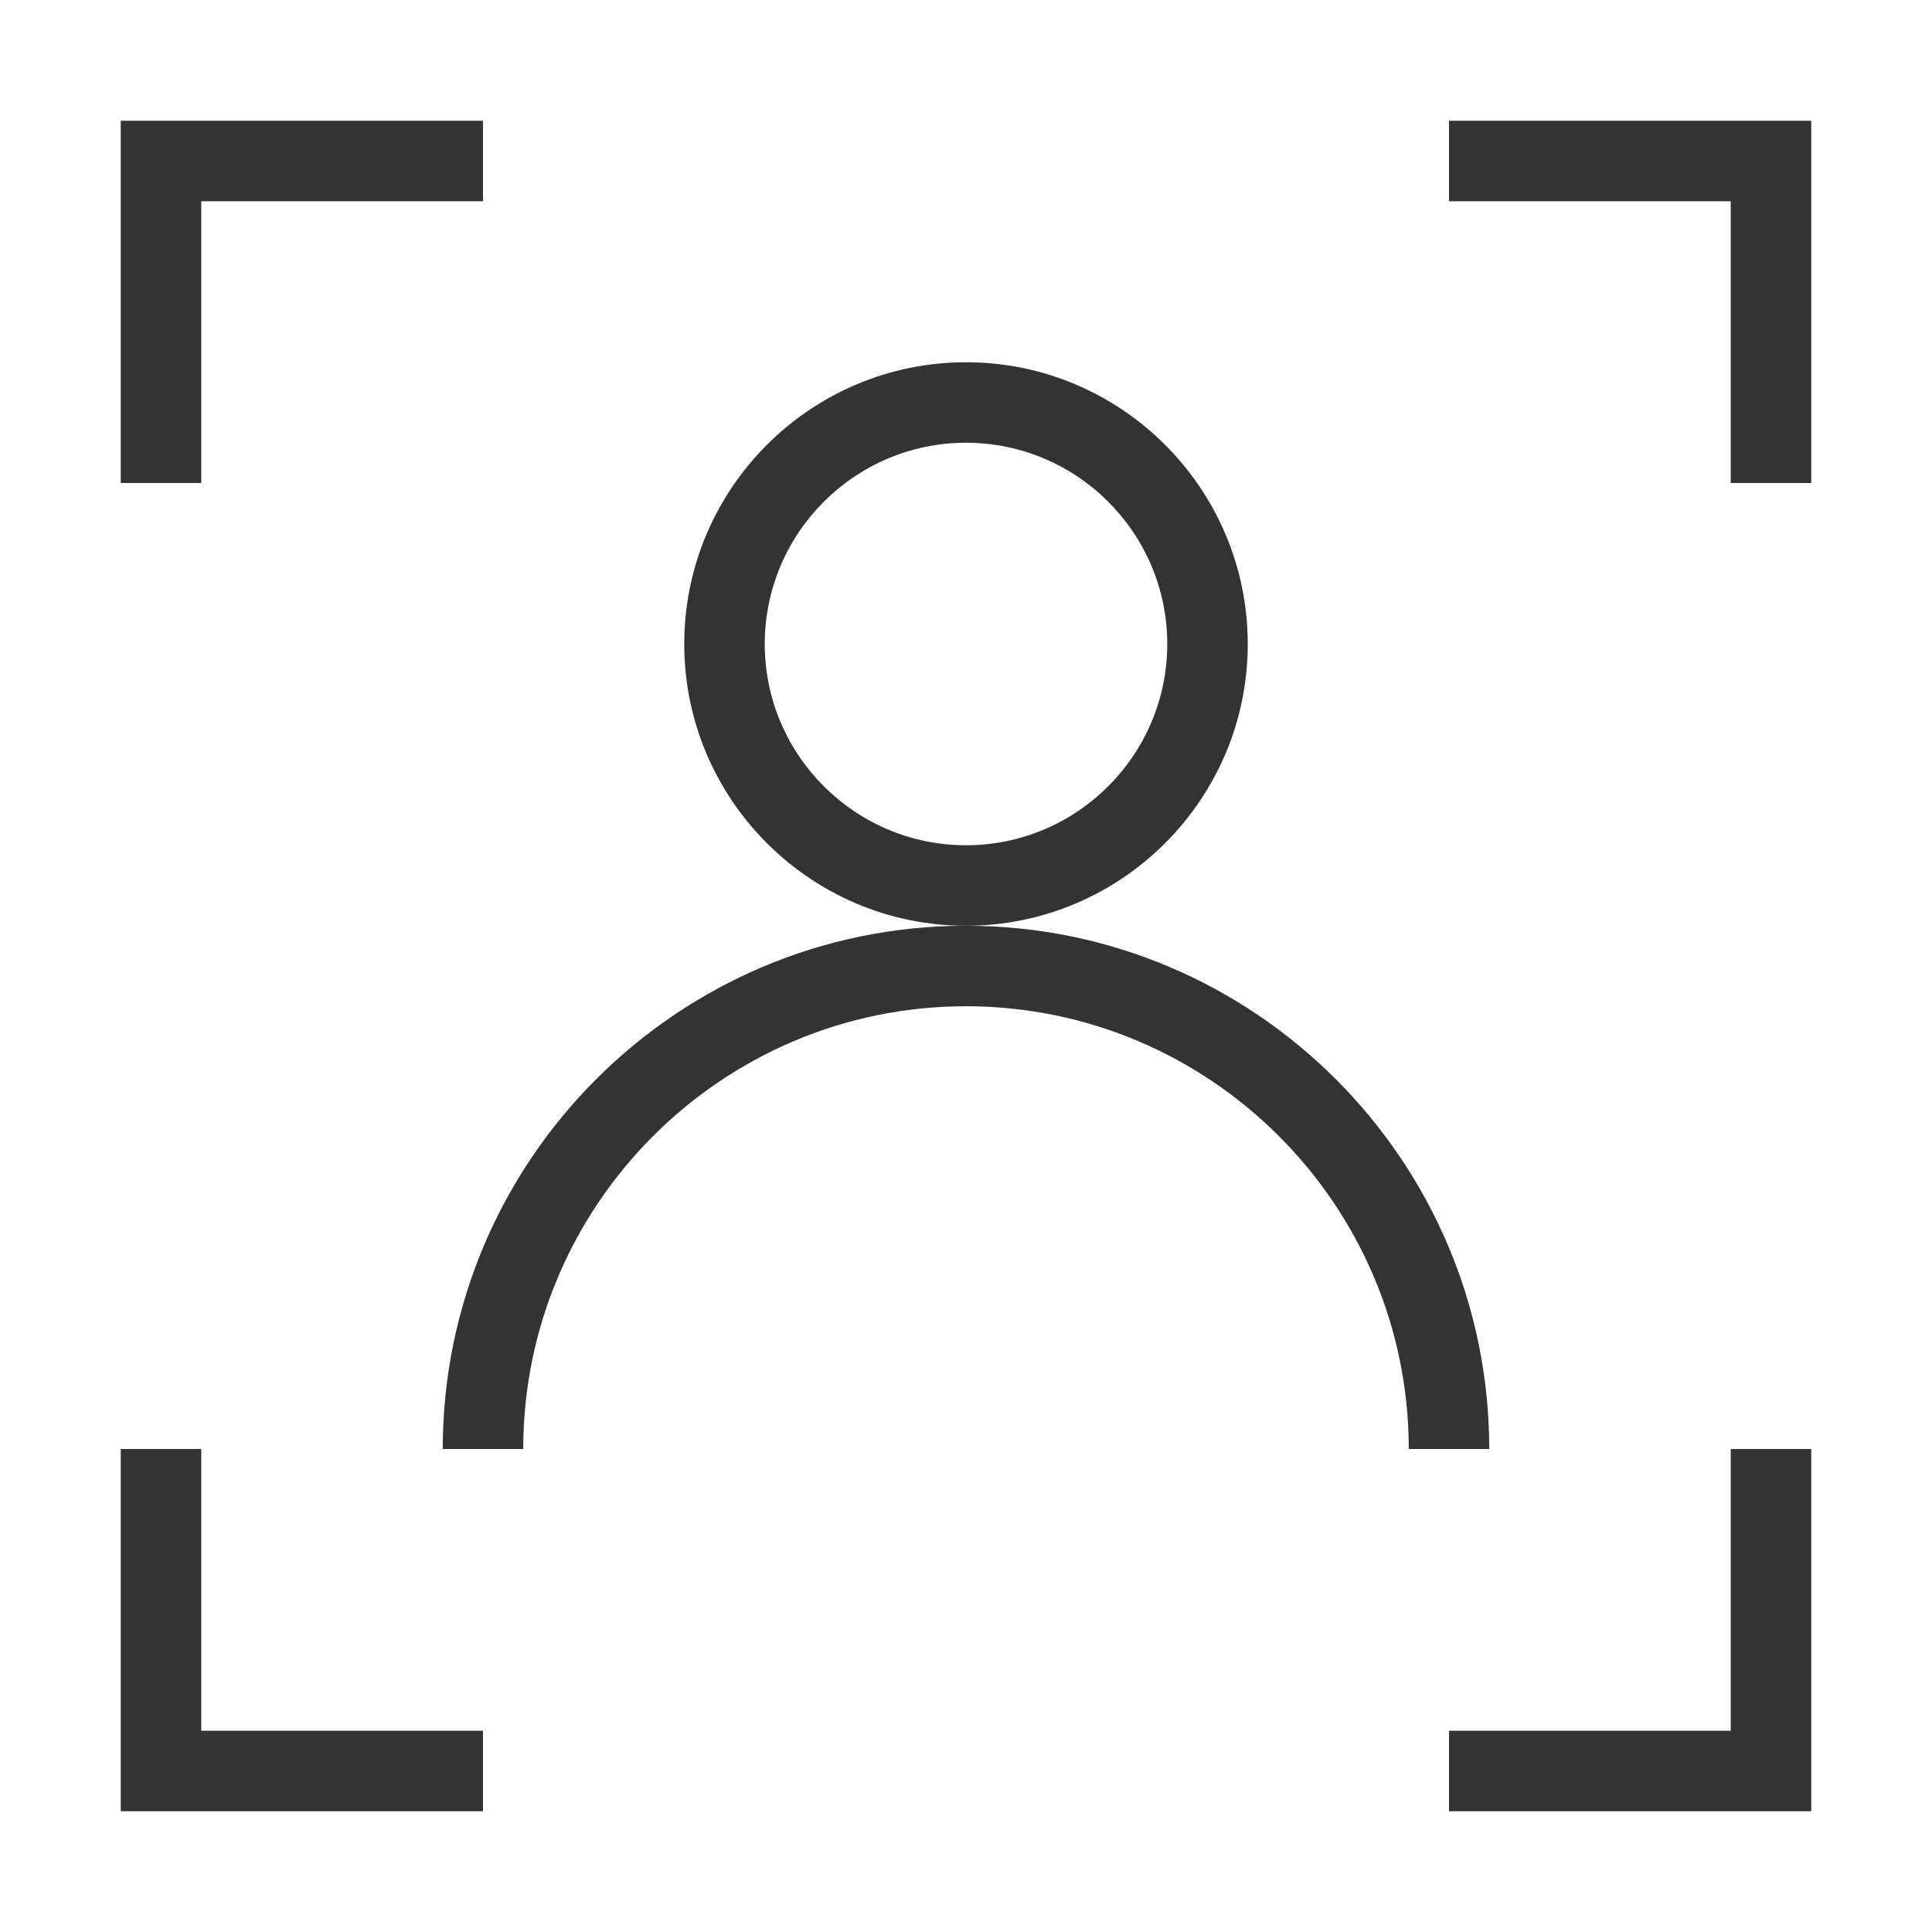 <?xml version="1.0" encoding="iso-8859-1"?>
<svg version="1.1" id="&#x56FE;&#x5C42;_1" xmlns="http://www.w3.org/2000/svg" xmlns:xlink="http://www.w3.org/1999/xlink" x="0px"
	 y="0px" viewBox="0 0 24 24" style="enable-background:new 0 0 24 24;" xml:space="preserve">
<path style="fill:#333333;" d="M12,11.5c-1.93,0-3.5-1.57-3.5-3.5s1.57-3.5,3.5-3.5s3.5,1.57,3.5,3.5S13.93,11.5,12,11.5z M12,5.5
	c-1.378,0-2.5,1.122-2.5,2.5s1.122,2.5,2.5,2.5c1.379,0,2.5-1.122,2.5-2.5S13.379,5.5,12,5.5z"/>
<path style="fill:#333333;" d="M18.5,18h-1c0-3.032-2.468-5.5-5.5-5.5c-3.033,0-5.5,2.468-5.5,5.5h-1c0-3.584,2.916-6.5,6.5-6.5
	S18.5,14.416,18.5,18z"/>
<polygon style="fill:#333333;" points="22.5,6 21.5,6 21.5,2.5 18,2.5 18,1.5 22.5,1.5 "/>
<polygon style="fill:#333333;" points="2.5,6 1.5,6 1.5,1.5 6,1.5 6,2.5 2.5,2.5 "/>
<polygon style="fill:#333333;" points="22.5,22.5 18,22.5 18,21.5 21.5,21.5 21.5,18 22.5,18 "/>
<polygon style="fill:#333333;" points="6,22.5 1.5,22.5 1.5,18 2.5,18 2.5,21.5 6,21.5 "/>
</svg>






